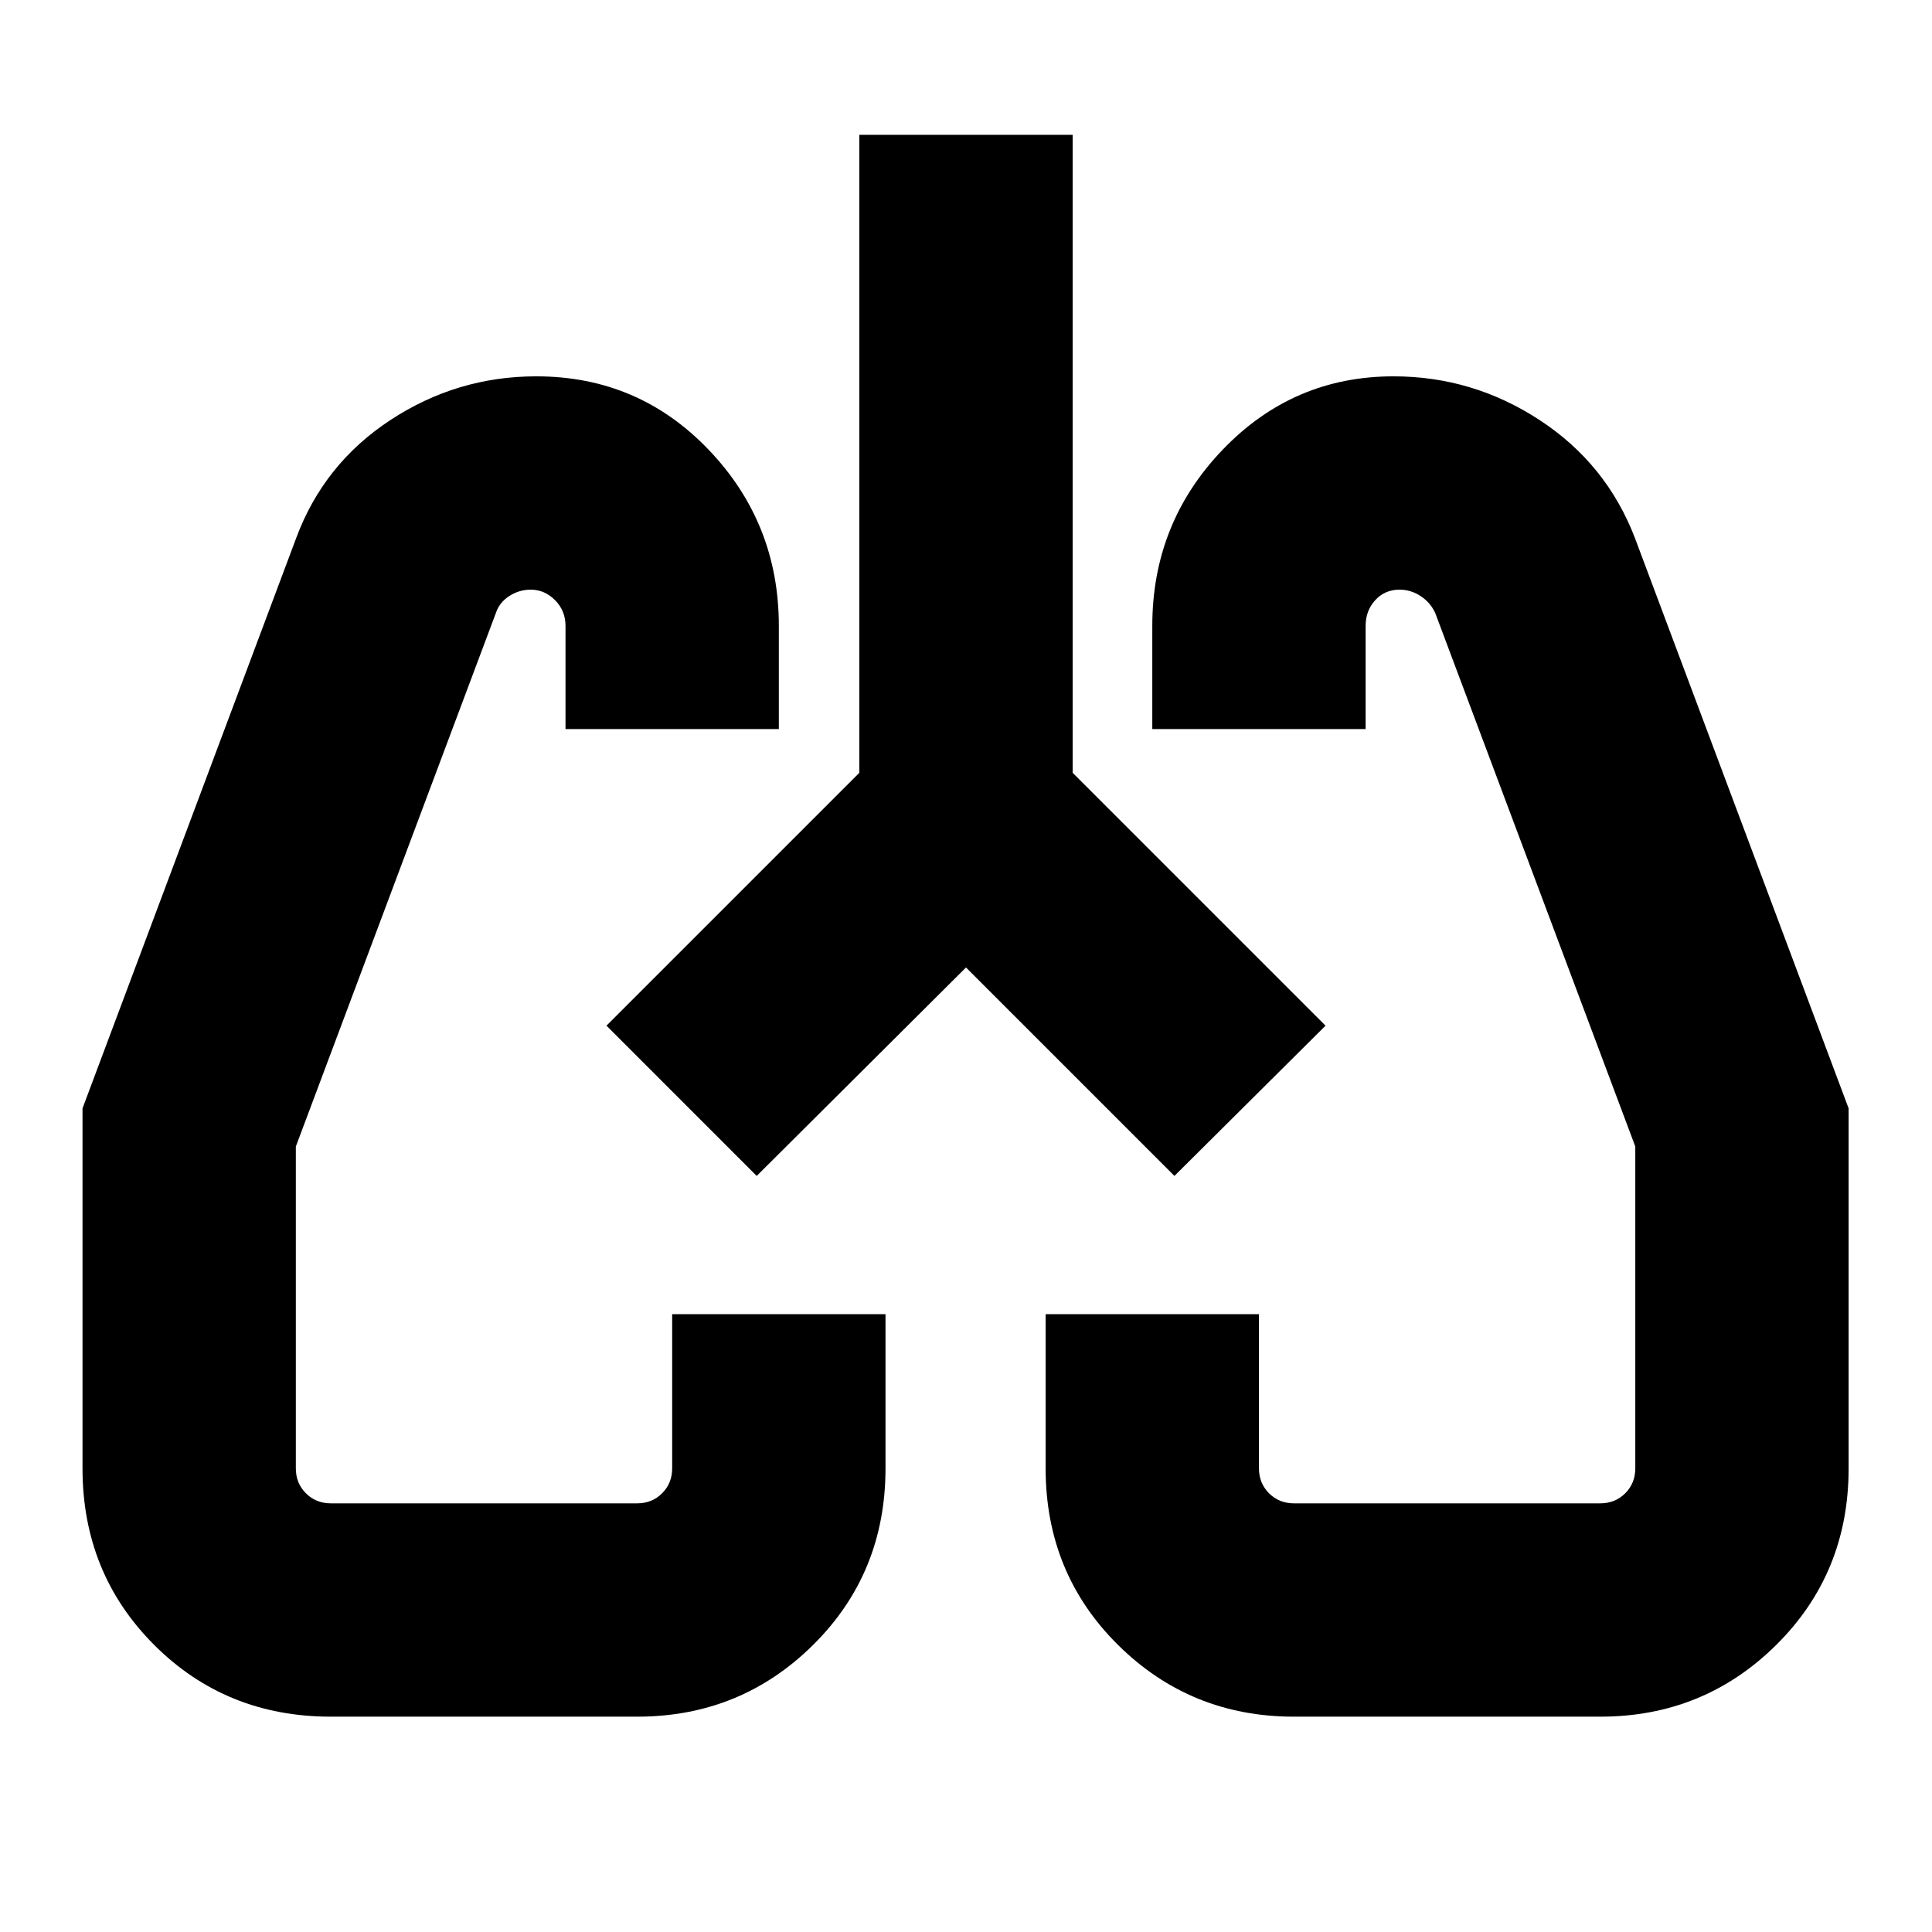 <svg xmlns="http://www.w3.org/2000/svg" height="24" viewBox="0 -960 960 960" width="24"><path d="M164.39-107q-52.13 0-87.76-35.63T41-230.39v-178.87l106.13-283.26q13.69-36.96 46.8-58.72Q227.04-773 266.49-773q50.73 0 85.62 36.46Q387-700.09 387-649v51.26H281V-649q0-7.55-5.19-12.77-5.18-5.23-12.09-5.23-5.76 0-10.66 3.17t-6.63 8.35L147-390.3v159.91q0 7.39 5 12.39 5 5 12.39 5h152.22q7.39 0 12.39-5 5-5 5-12.39V-307h106v76.61q0 52.13-35.99 87.76T316.61-107H164.39Zm630.79 0H642.96q-51.42 0-87.41-35.63-35.98-35.63-35.98-87.76V-307h106v76.61q0 7.39 5 12.39 5 5 12.39 5h152.22q7.39 0 12.39-5 5-5 5-12.39V-390.3l-99.44-265.18q-2.42-5.18-7.25-8.35-4.84-3.17-10.45-3.17-7.31 0-12.09 5.23-4.77 5.22-4.77 12.77v51.26h-106V-649q0-51.09 34.96-87.54Q642.49-773 692.44-773q39.42 0 72.64 21.76 33.23 21.76 47.36 58.72l106.13 283.26v178.87q0 52.13-35.99 87.76T795.18-107ZM301.35-450.35Zm356.87 0ZM480-479.26 376-375.69l-74.65-74.66L427-576v-317h106v317l125.65 125.65-75.08 74.66L480-479.26Z"/></svg>